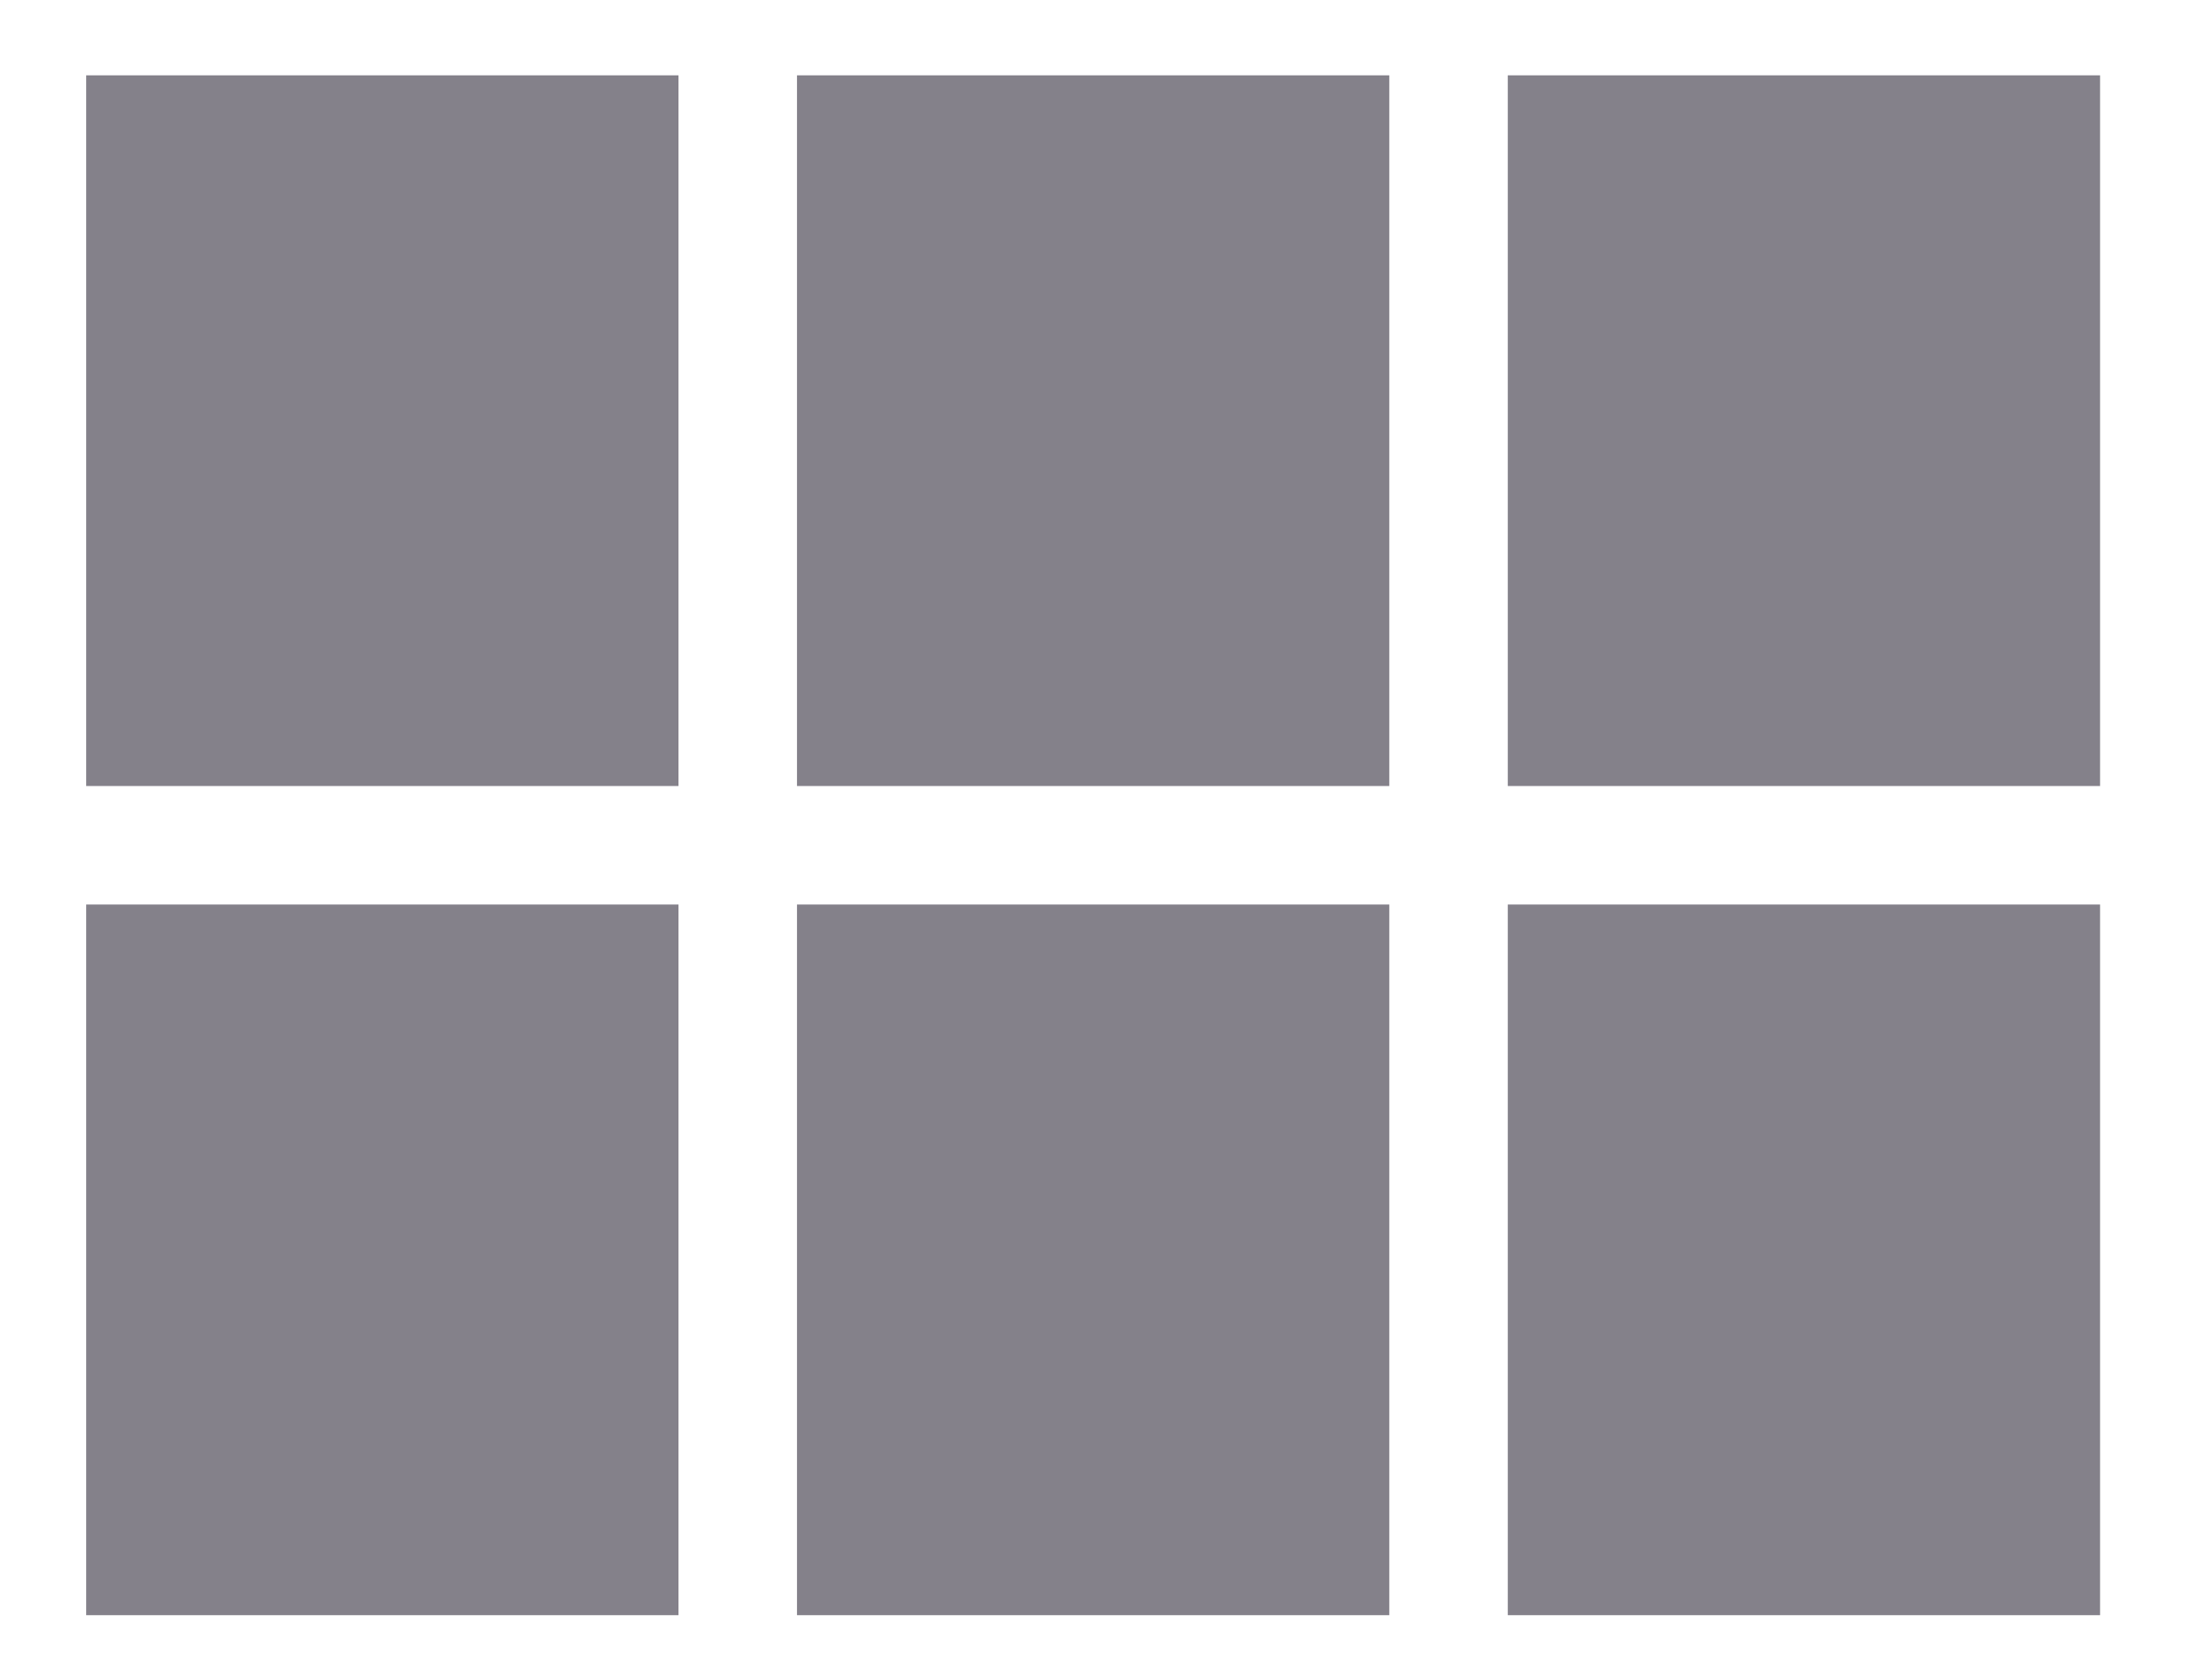 <svg width="17" height="13" viewBox="0 0 17 13" fill="none" xmlns="http://www.w3.org/2000/svg">
<path d="M0.667 6.083H5.25V0.583H0.667V6.083ZM0.667 12.5H5.25V7H0.667V12.5ZM6.167 12.5H10.75V7H6.167V12.5ZM11.667 12.5H16.25V7H11.667V12.5ZM6.167 6.083H10.75V0.583H6.167V6.083ZM11.667 0.583V6.083H16.25V0.583H11.667Z" fill="#84818A"/>
</svg>
